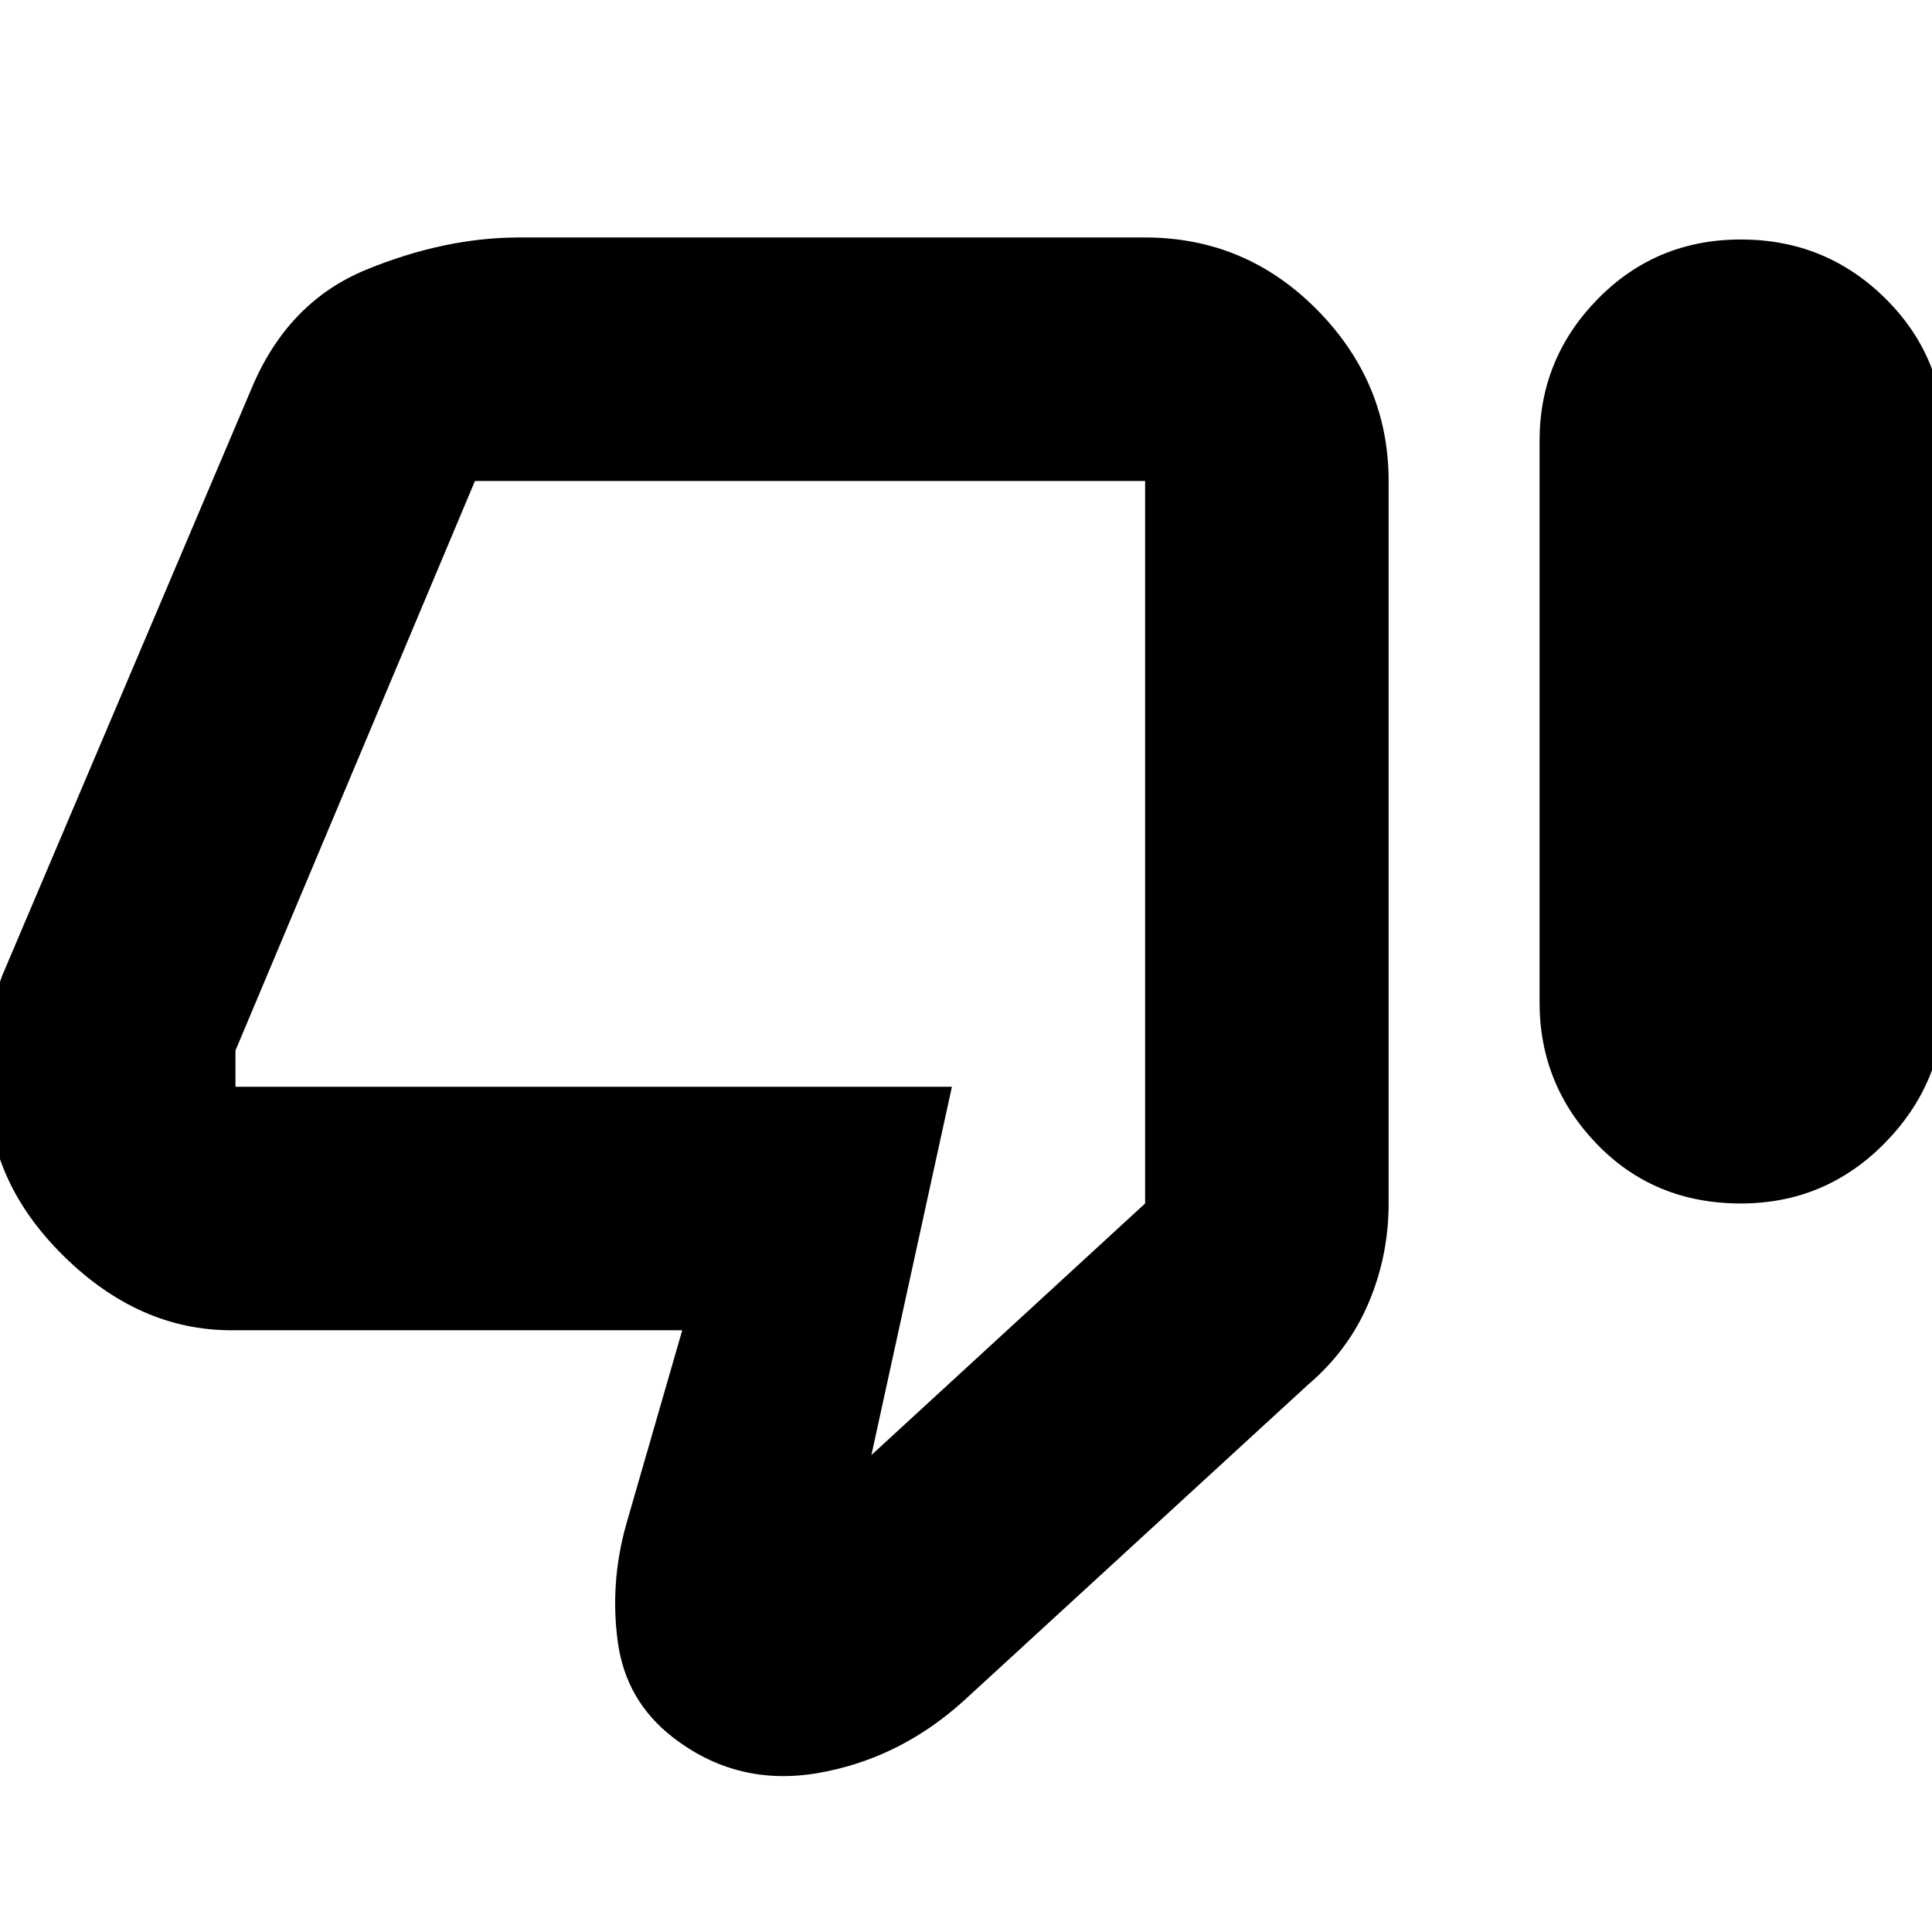<svg xmlns="http://www.w3.org/2000/svg" height="24" width="24"><path d="M21.625 14.95Q20.55 14.95 19.837 14.212Q19.125 13.475 19.125 12.45V5.475Q19.125 4.45 19.85 3.712Q20.575 2.975 21.625 2.975Q22.675 2.975 23.413 3.7Q24.15 4.425 24.15 5.45V12.425Q24.15 13.45 23.413 14.2Q22.675 14.95 21.625 14.95ZM11.975 21.125Q11.175 21.85 10.163 22.025Q9.15 22.2 8.35 21.575Q7.775 21.125 7.675 20.4Q7.575 19.675 7.775 18.95L8.475 16.525H2.875Q1.725 16.525 0.788 15.6Q-0.15 14.675 -0.15 13.5V13.075Q-0.15 12.85 -0.1 12.587Q-0.05 12.325 0.025 12.125L3.125 4.825Q3.575 3.75 4.55 3.35Q5.525 2.95 6.45 2.95H14.225Q15.475 2.95 16.363 3.85Q17.25 4.75 17.25 5.975V14.95Q17.25 15.6 17 16.188Q16.75 16.775 16.25 17.2ZM14.225 5.975H5.9Q5.9 5.975 5.9 5.975Q5.9 5.975 5.9 5.975L2.925 13.05Q2.925 13.05 2.925 13.05Q2.925 13.05 2.925 13.05V13.5Q2.925 13.5 2.925 13.5Q2.925 13.5 2.925 13.5H11.825L10.825 18.075L14.225 14.95V5.975Q14.225 5.975 14.225 5.975Q14.225 5.975 14.225 5.975ZM14.225 5.975Q14.225 5.975 14.225 5.975Q14.225 5.975 14.225 5.975V14.95V13.5Q14.225 13.5 14.225 13.5Q14.225 13.5 14.225 13.5V13.05Q14.225 13.05 14.225 13.05Q14.225 13.05 14.225 13.05V5.975Q14.225 5.975 14.225 5.975Q14.225 5.975 14.225 5.975Z"/></svg>